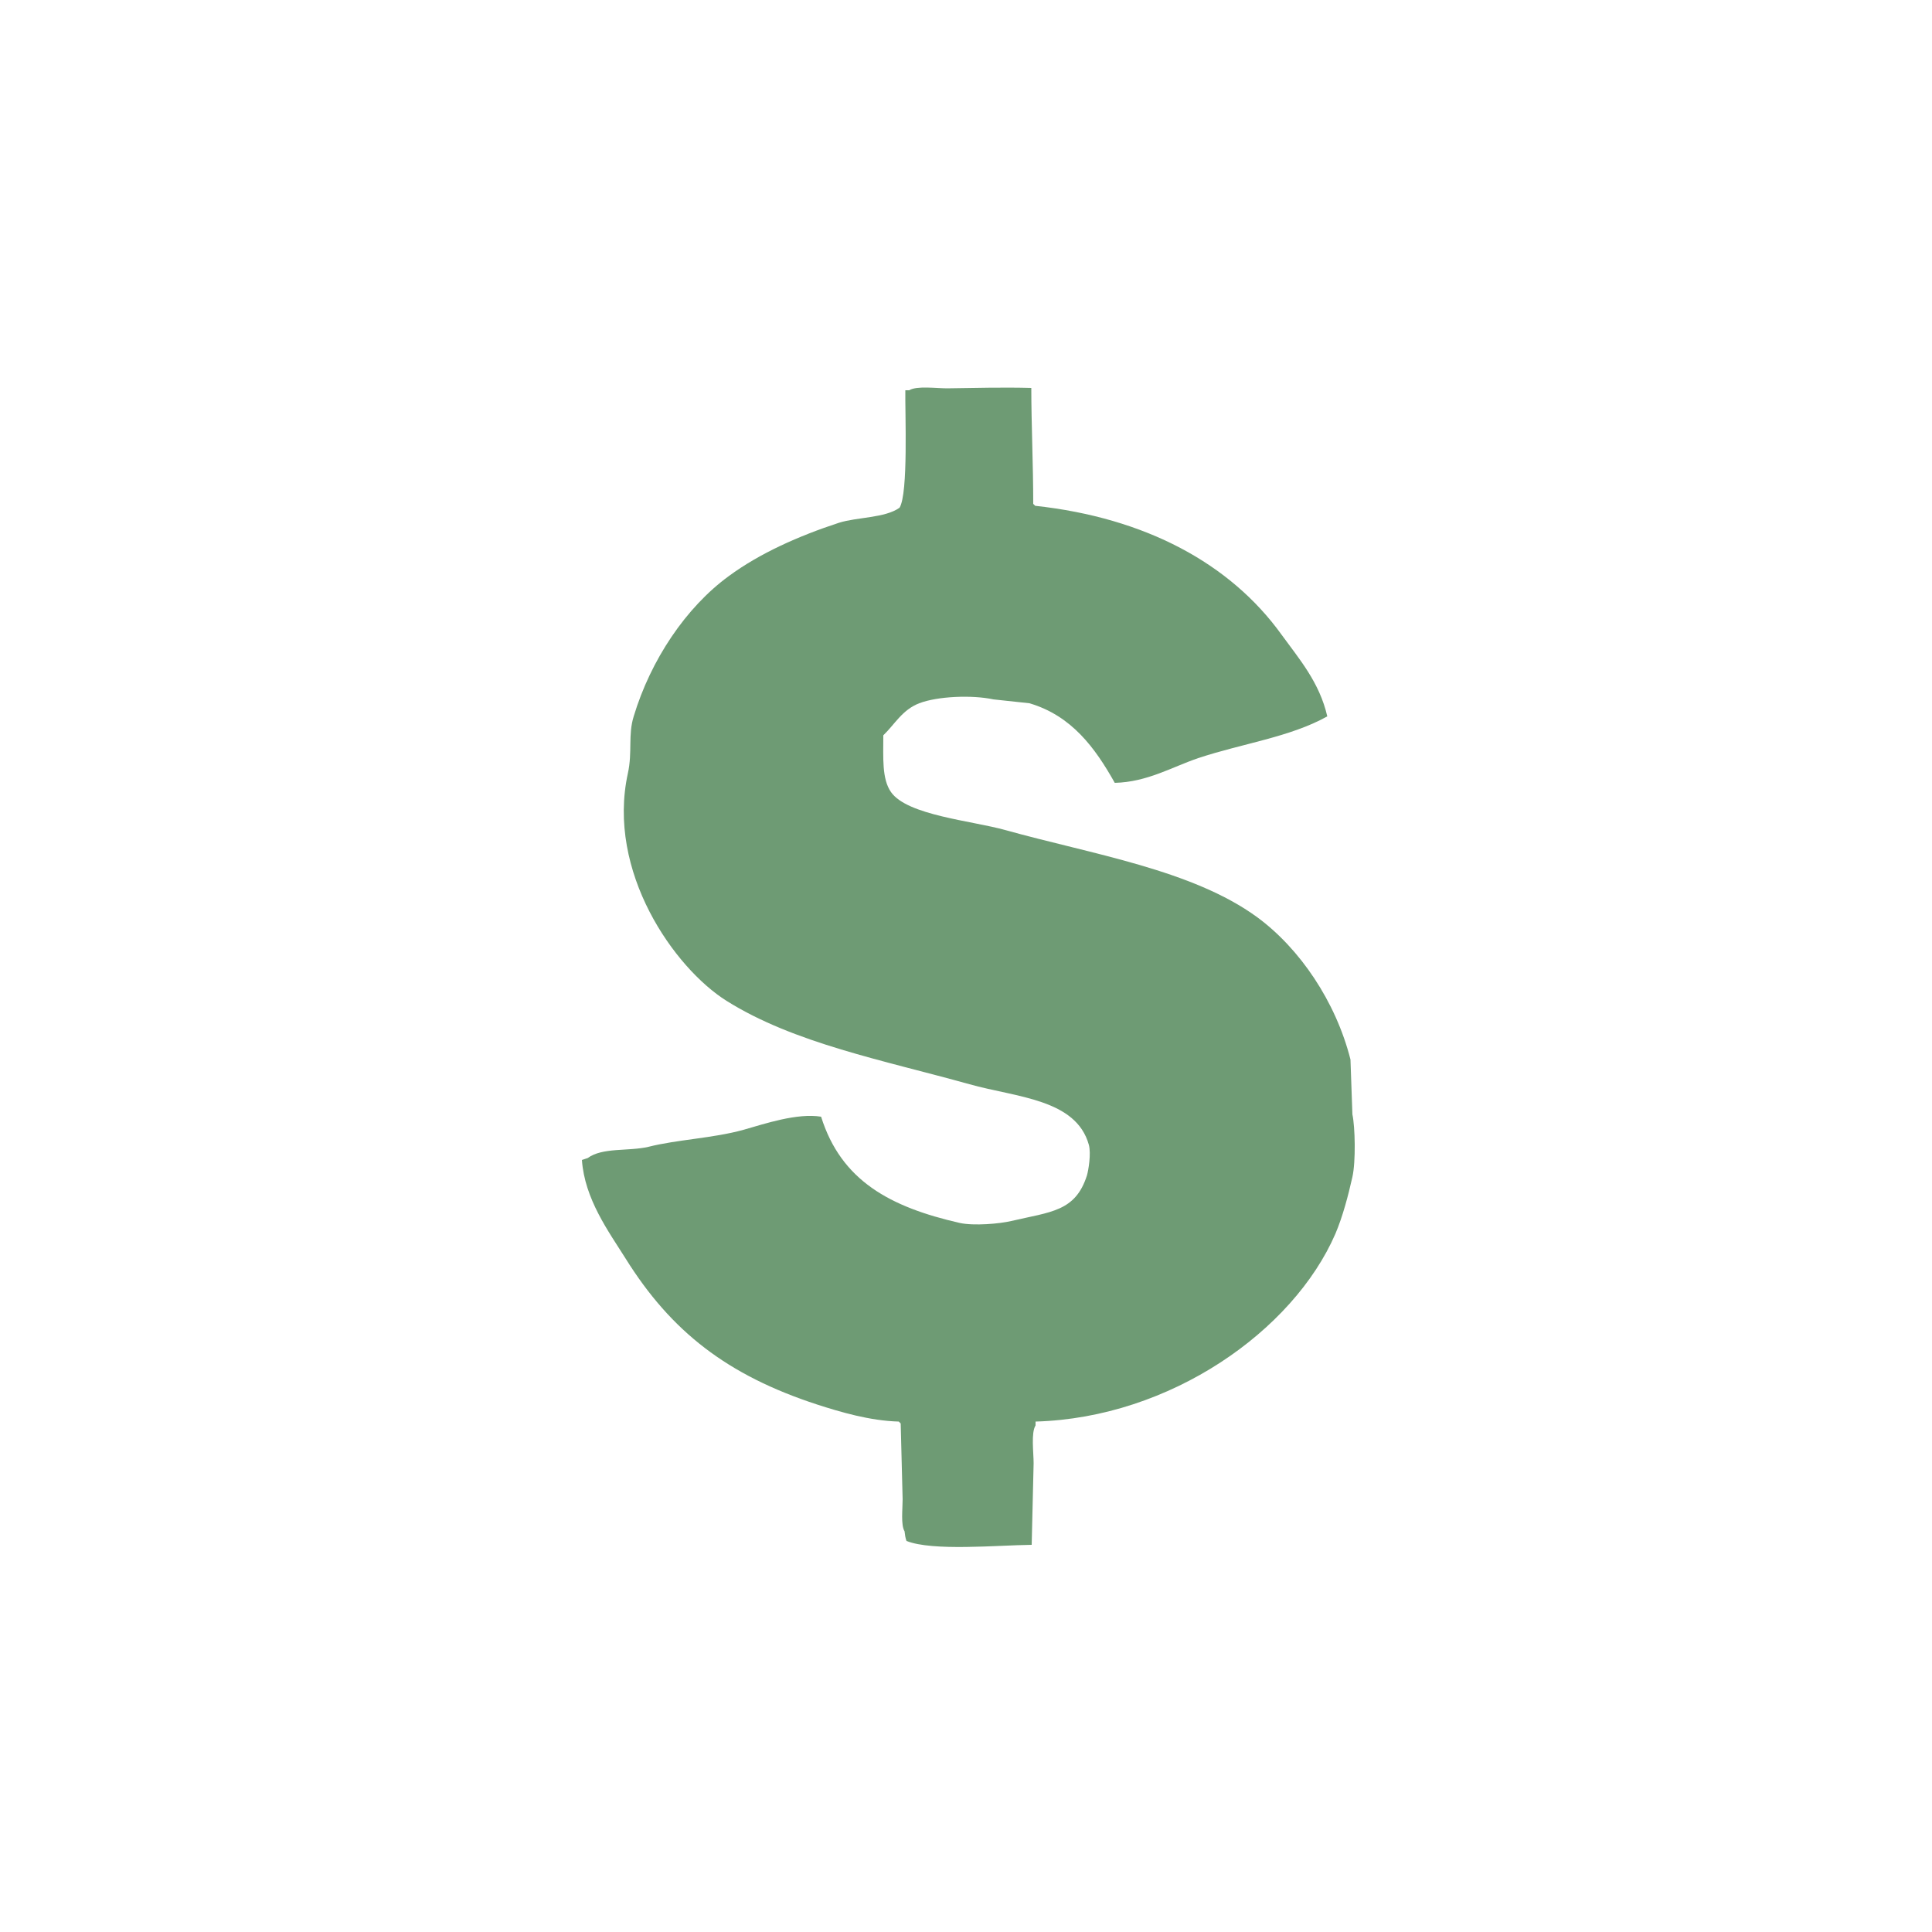 <?xml version="1.0" encoding="utf-8"?>
<!-- Generator: Adobe Illustrator 26.0.3, SVG Export Plug-In . SVG Version: 6.00 Build 0)  -->
<svg version="1.1" id="Layer_1" xmlns="http://www.w3.org/2000/svg" xmlns:xlink="http://www.w3.org/1999/xlink" x="0px" y="0px"
	 viewBox="0 0 500 500" style="enable-background:new 0 0 500 500;" xml:space="preserve">
<style type="text/css">
	.st0{fill-rule:evenodd;clip-rule:evenodd;fill:#6E9B74;}
</style>
<path class="st0" d="M266.9,100.4c0,9.3,0.5,19.9,0.5,30l0.5,0.5c28.5,3.1,50.5,14.9,63.8,33.4c4.5,6.2,9.8,12.3,11.8,21.1
	c-9.7,5.4-22,7-33.4,10.8c-6.8,2.3-13.2,6.2-21.6,6.4c-5.1-9.1-11.2-17.4-22.1-20.6l-9.3-1c-5.6-1.2-14.5-0.8-19.2,1
	c-4.4,1.7-6.3,5.4-9.3,8.3c0,5.8-0.4,11.3,2,14.7c4.2,6,20.9,7.4,29.5,9.8c22.6,6.3,48.5,10.3,65.3,22.6c11,8.1,20.3,21.8,24.1,36.8
	l0.5,14.2c0.7,3.2,0.9,12.2,0,16.2c-1.1,4.9-2.5,10.2-4.4,14.7c-10.9,25.1-42.7,47.6-77.6,48.6v1c-1.2,1.9-0.5,7-0.5,9.8l-0.5,21.1
	c-8.9,0.1-25.6,1.7-32.4-1c-0.3-0.8-0.4-1.6-0.5-2.5c-1-1.6-0.5-5.8-0.5-8.3l-0.5-19.6l-0.5-0.5c-7.5-0.2-15.2-2.5-21.1-4.4
	c-23.3-7.6-37.8-18.9-49.6-37.8c-4.4-7-10.6-15.4-11.3-25.5l1.5-0.5c3.8-2.8,10.5-1.7,15.7-2.9c7.5-1.9,16.6-2.2,24.6-4.4
	c5.6-1.6,13.9-4.4,20.1-3.4c5.2,16.6,17.9,23.4,35.9,27.5c3.7,0.8,10.3,0.2,13.3-0.5c10.2-2.4,16.6-2.4,19.6-11.8
	c0.4-1.4,1.1-5.6,0.5-7.9c-3.3-11.9-18.8-12.3-30.9-15.7c-22.2-6.2-45.4-10.6-62.9-21.6c-13.5-8.5-31.1-33.4-25.5-58.9
	c1.2-5.5,0-9.9,1.5-14.7c4.4-14.6,13.5-28.2,24.6-36.3c8-5.9,18.1-10.4,28.5-13.8c4.7-1.5,11.9-1.2,15.7-3.9
	c2.3-3.7,1.4-24.6,1.5-30.4h1c1.9-1.2,7-0.5,9.8-0.5C252.4,100.4,259.6,100.2,266.9,100.4z"/>
</svg>
